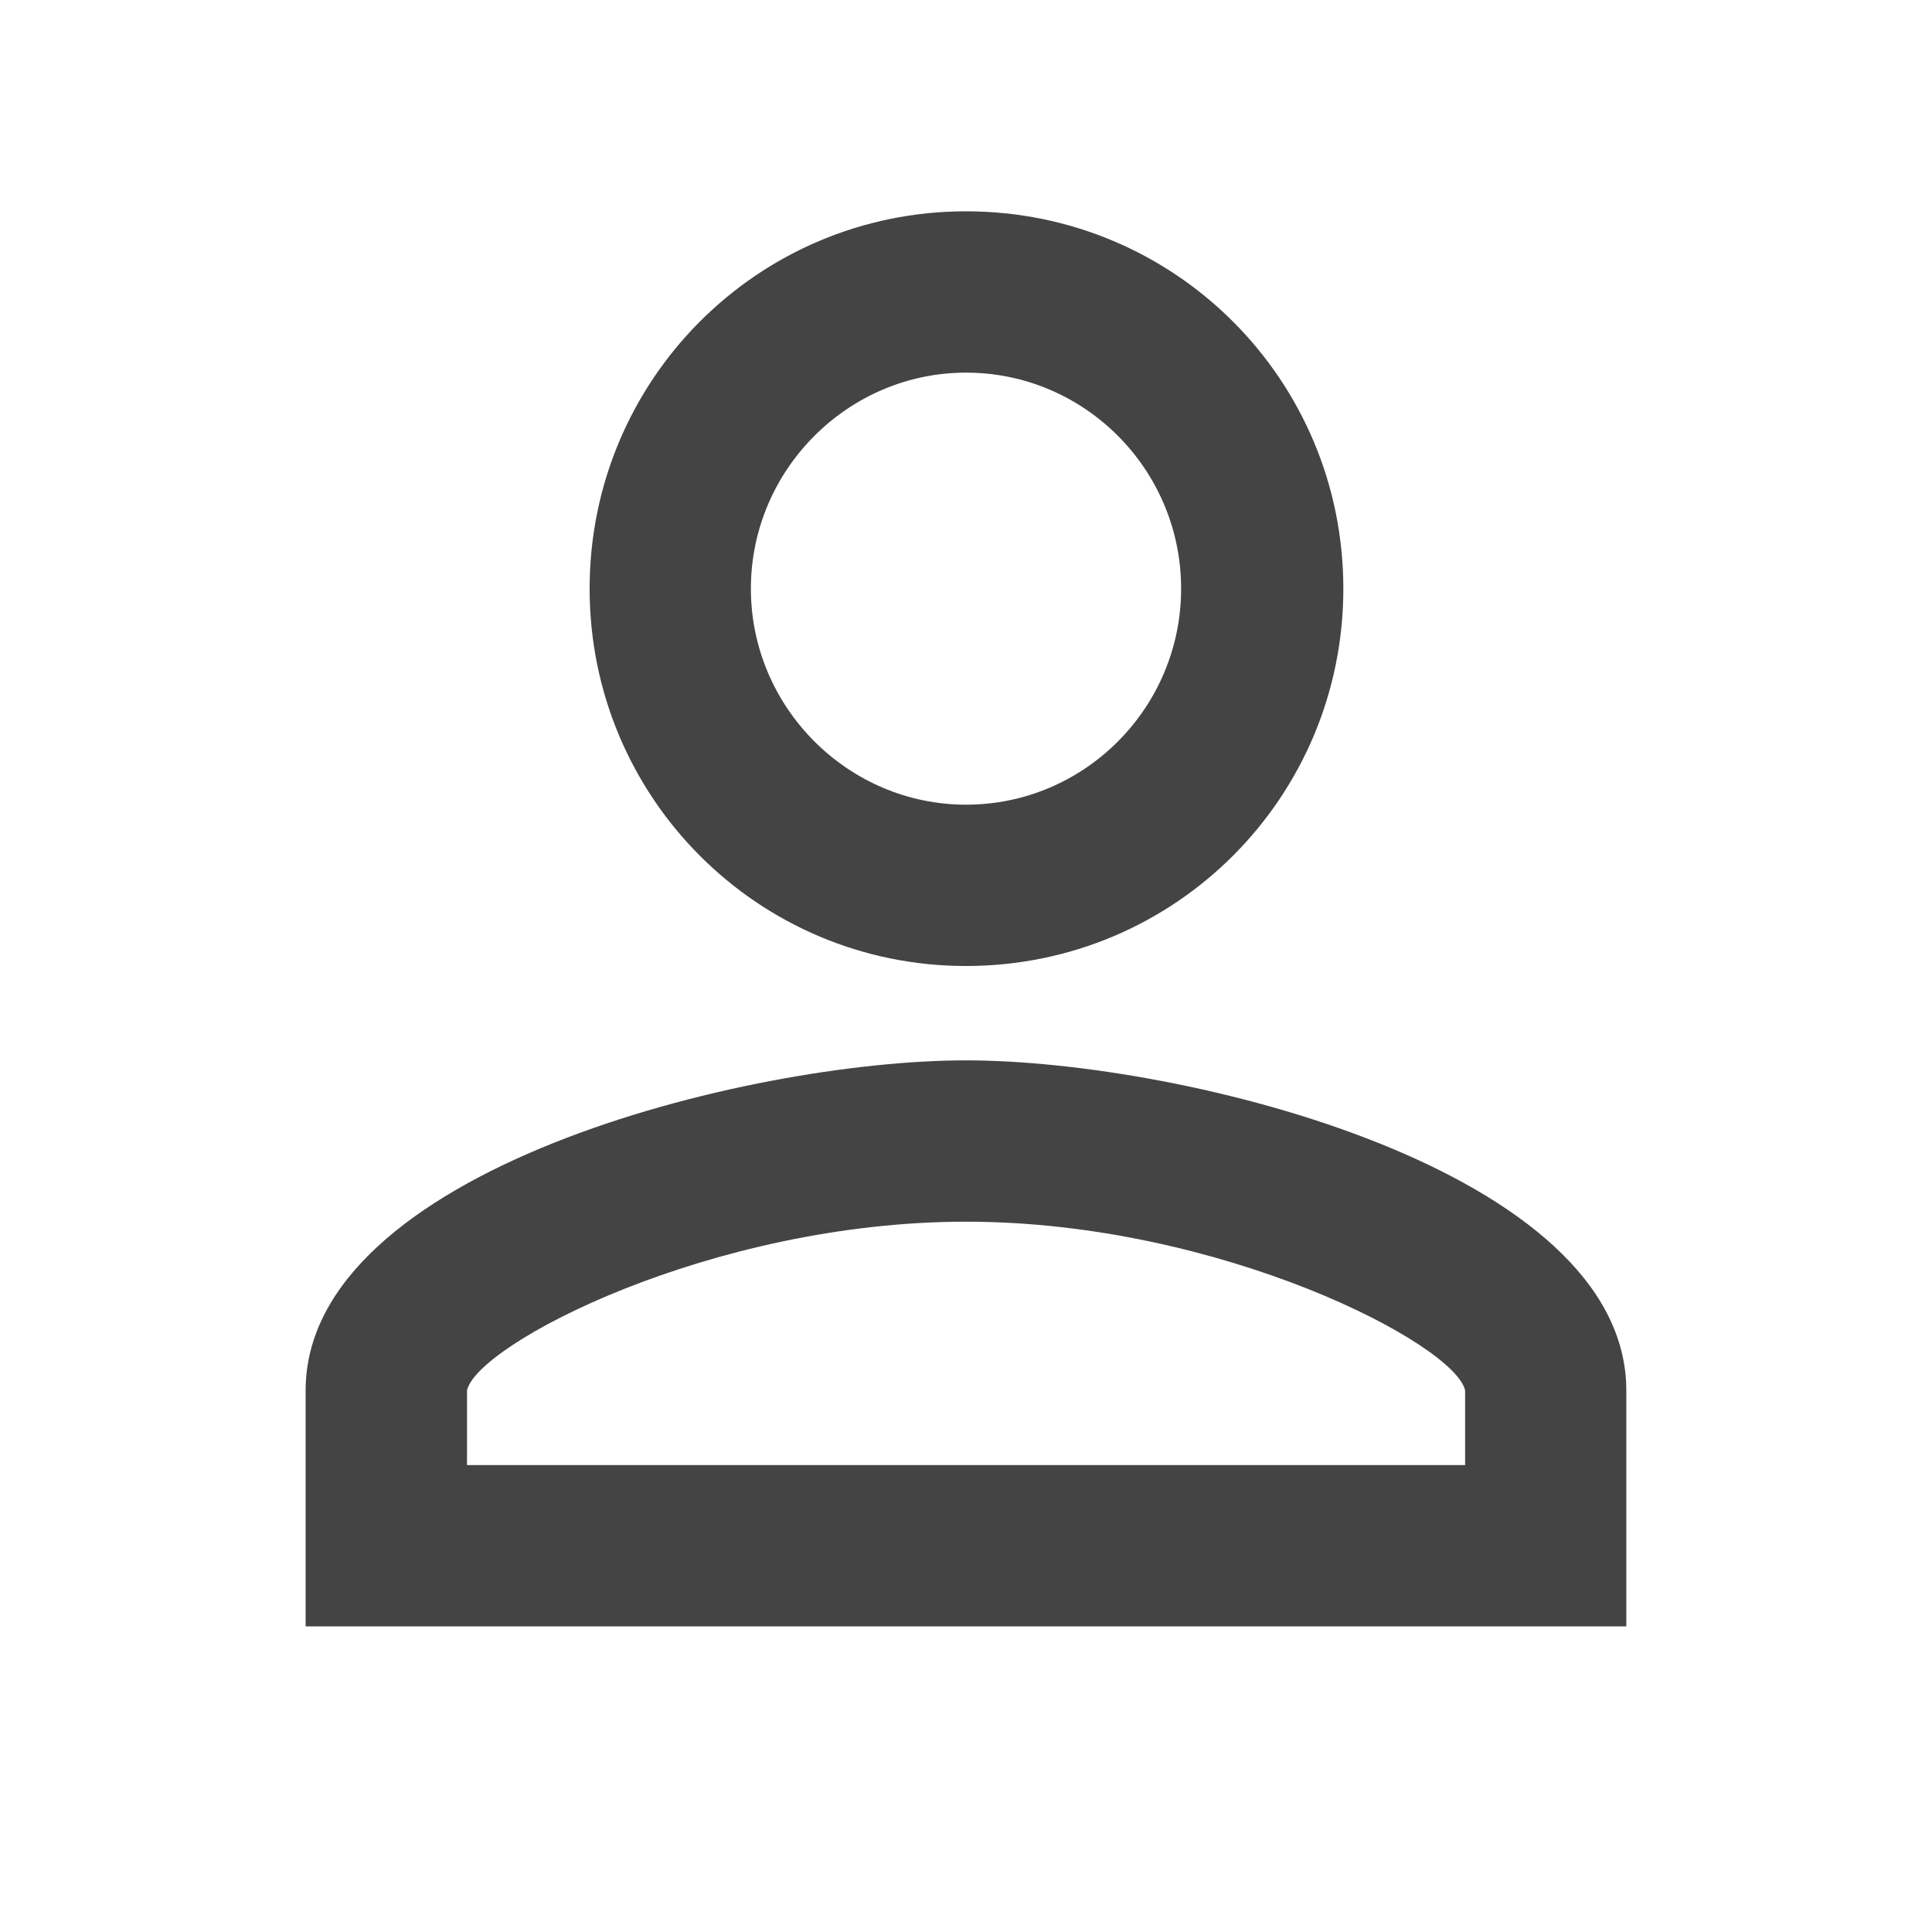 <?xml version="1.0" encoding="utf-8"?>
<!-- Generated by IcoMoon.io -->
<!DOCTYPE svg PUBLIC "-//W3C//DTD SVG 1.1//EN" "http://www.w3.org/Graphics/SVG/1.1/DTD/svg11.dtd">
<svg version="1.1" xmlns="http://www.w3.org/2000/svg" xmlns:xlink="http://www.w3.org/1999/xlink" width="32" height="32" viewBox="0 0 32 32">
<rect fill="#ffffff" x="0" y="0" width="32" height="32"></rect>
<path fill="#444444" d="M16 17.563c-3.641 0-10.938 1.828-10.938 5.469v3.906h21.875v-3.906c0-3.641-7.297-5.469-10.938-5.469zM24.266 24.266h-16.531v-1.234c0.156-0.766 4.047-2.797 8.266-2.797s8.109 2.031 8.266 2.797v1.234zM16 16c3.469 0 6.25-2.797 6.25-6.25s-2.781-6.25-6.25-6.25c-3.453 0-6.234 2.797-6.234 6.25s2.781 6.25 6.234 6.25zM16 6.172c1.969 0 3.563 1.609 3.563 3.578s-1.594 3.578-3.563 3.578c-1.953 0-3.563-1.609-3.563-3.578s1.609-3.578 3.563-3.578z"></path>
</svg>
